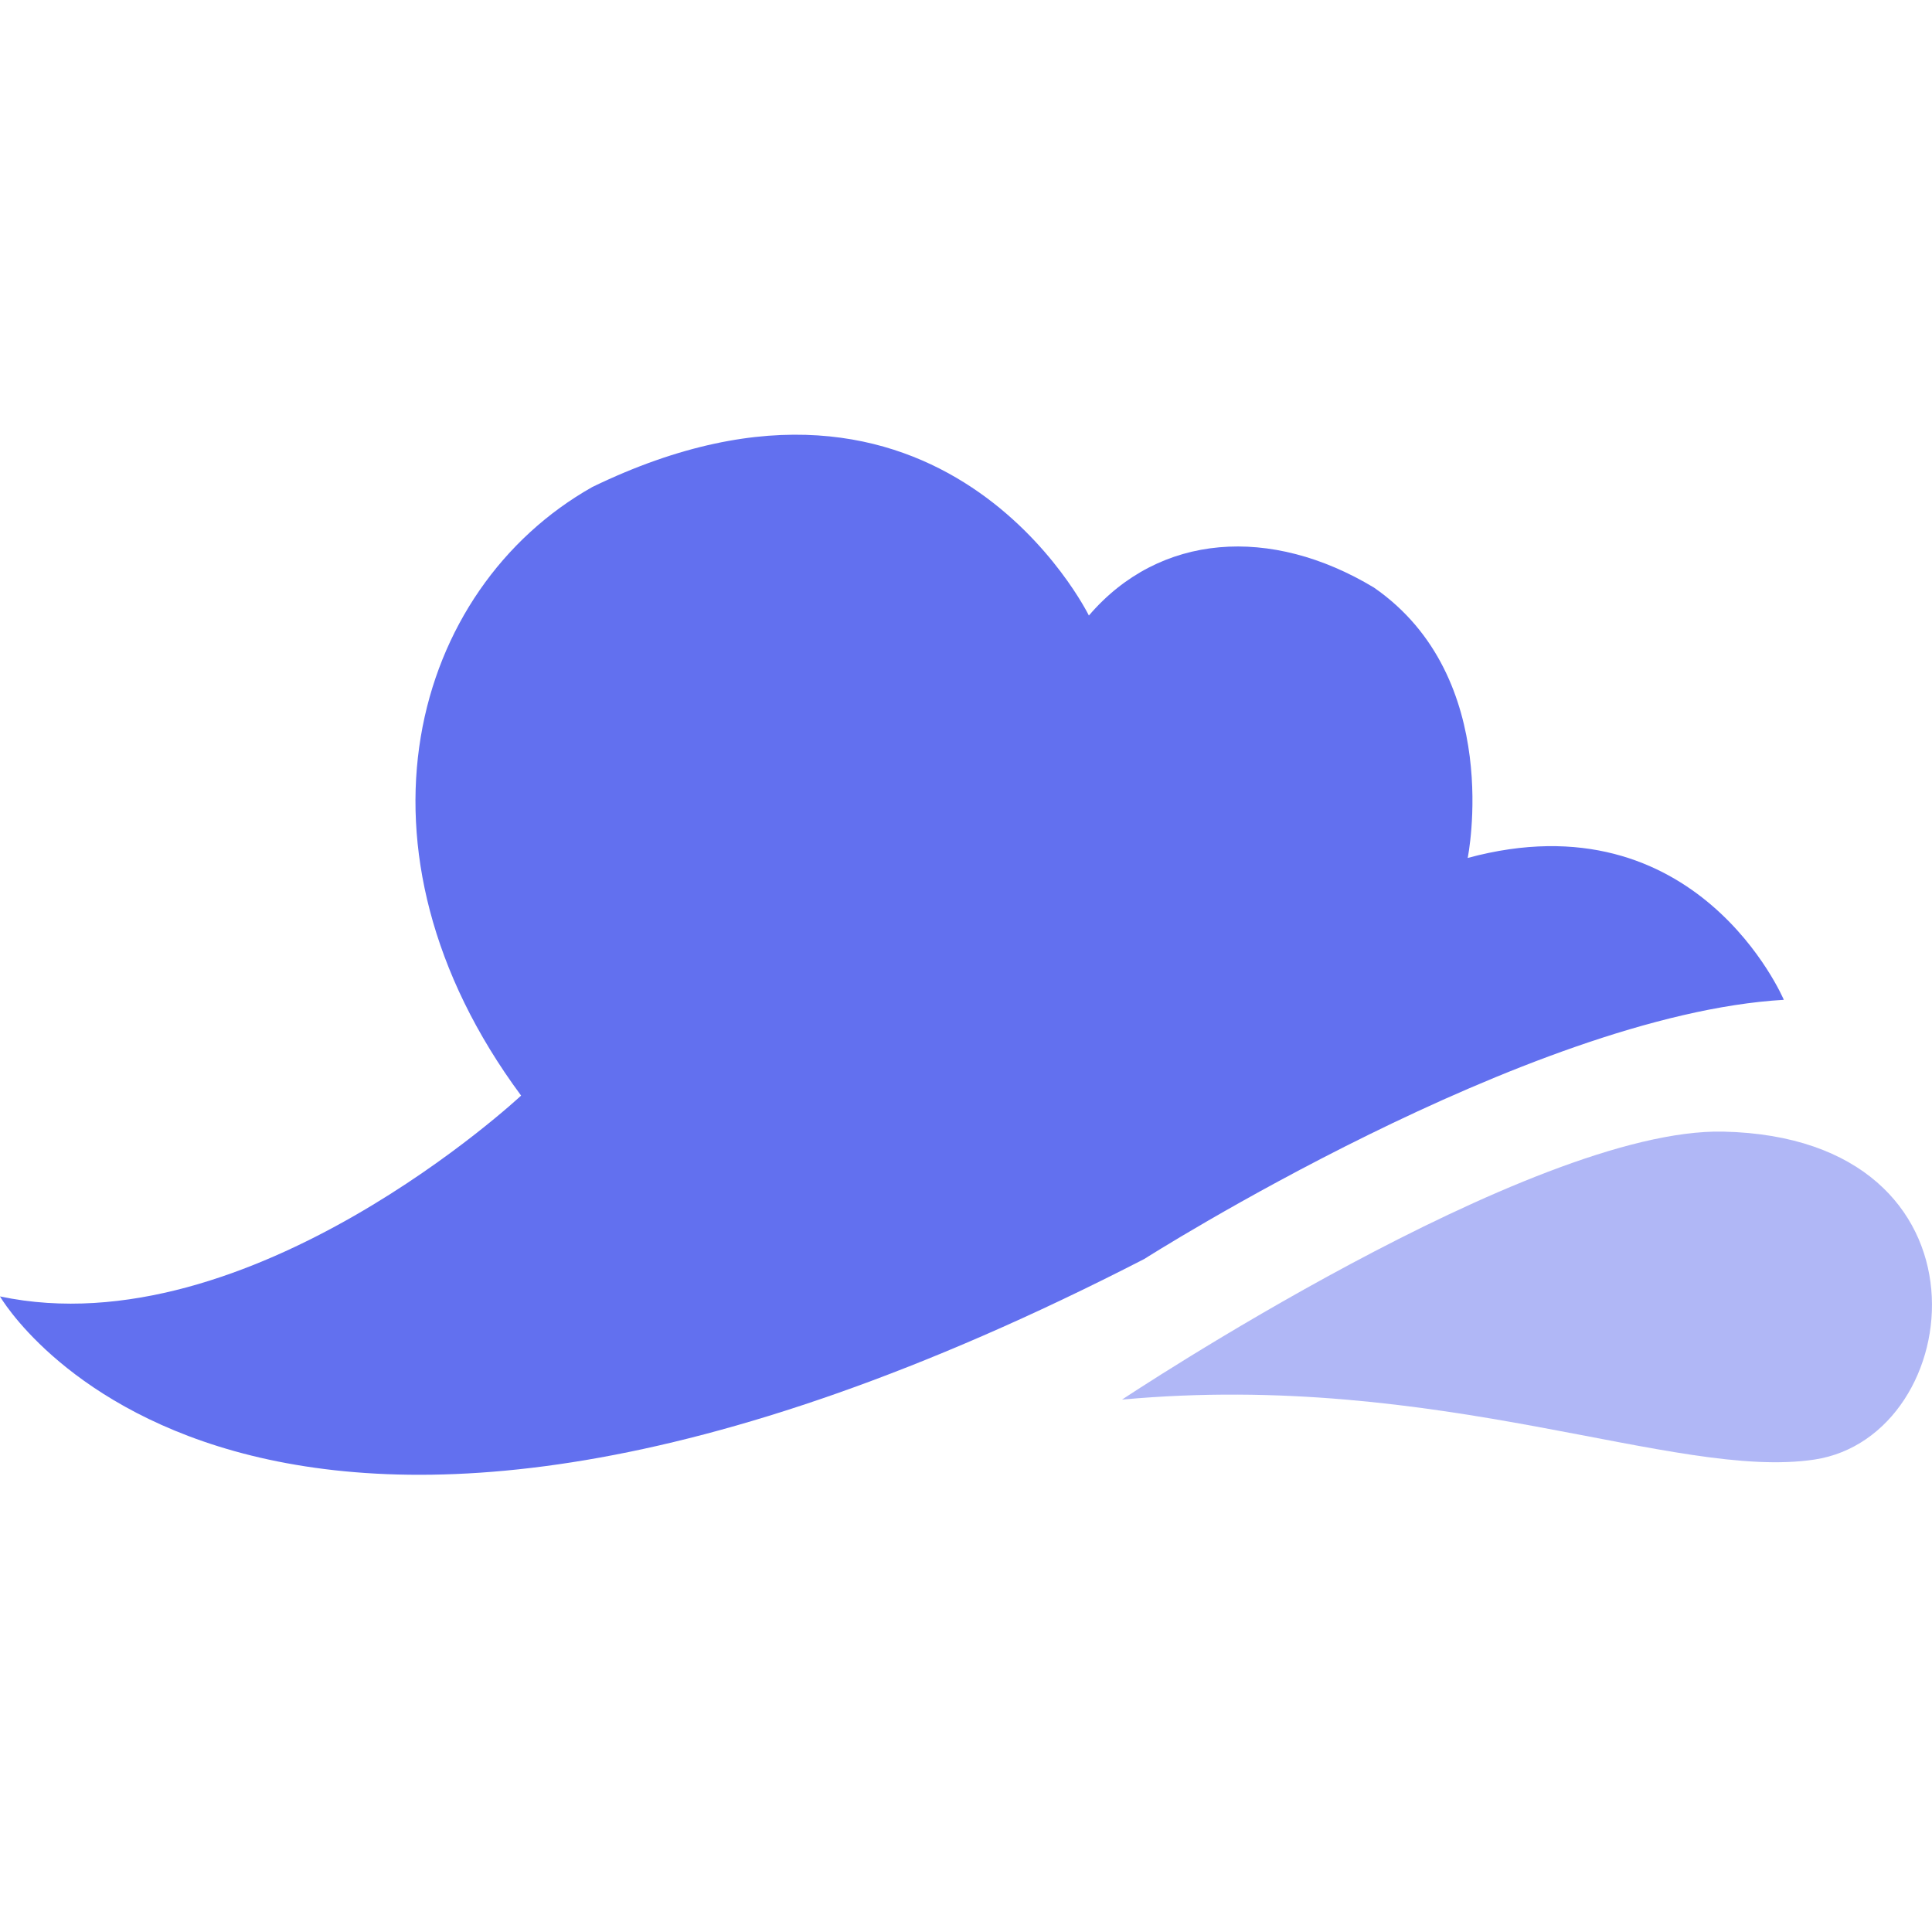 <svg width="40" height="40" viewBox="0 0 40 40" fill="none" xmlns="http://www.w3.org/2000/svg">
<path d="M0 26.841C0 26.841 5.063 35.645 23.691 26.066C23.691 26.066 31.635 21.009 36.932 20.7C36.932 20.7 35.146 16.474 30.387 17.763C30.387 17.763 31.147 14.034 28.446 12.165C26.312 10.88 24.009 11.033 22.544 12.744C22.544 12.744 19.519 6.566 12.265 10.082C8.534 12.185 7.011 17.582 10.789 22.683C10.789 22.683 5.172 27.934 0 26.841Z" fill="#6270EF"/>
<path d="M23.231 28.977C23.231 28.977 31.699 23.34 35.682 23.429C41.457 23.559 40.754 29.739 37.564 30.219C34.675 30.653 29.847 28.371 23.232 28.977H23.231Z" fill="#6270EF" fill-opacity="0.5"/>
</svg>
